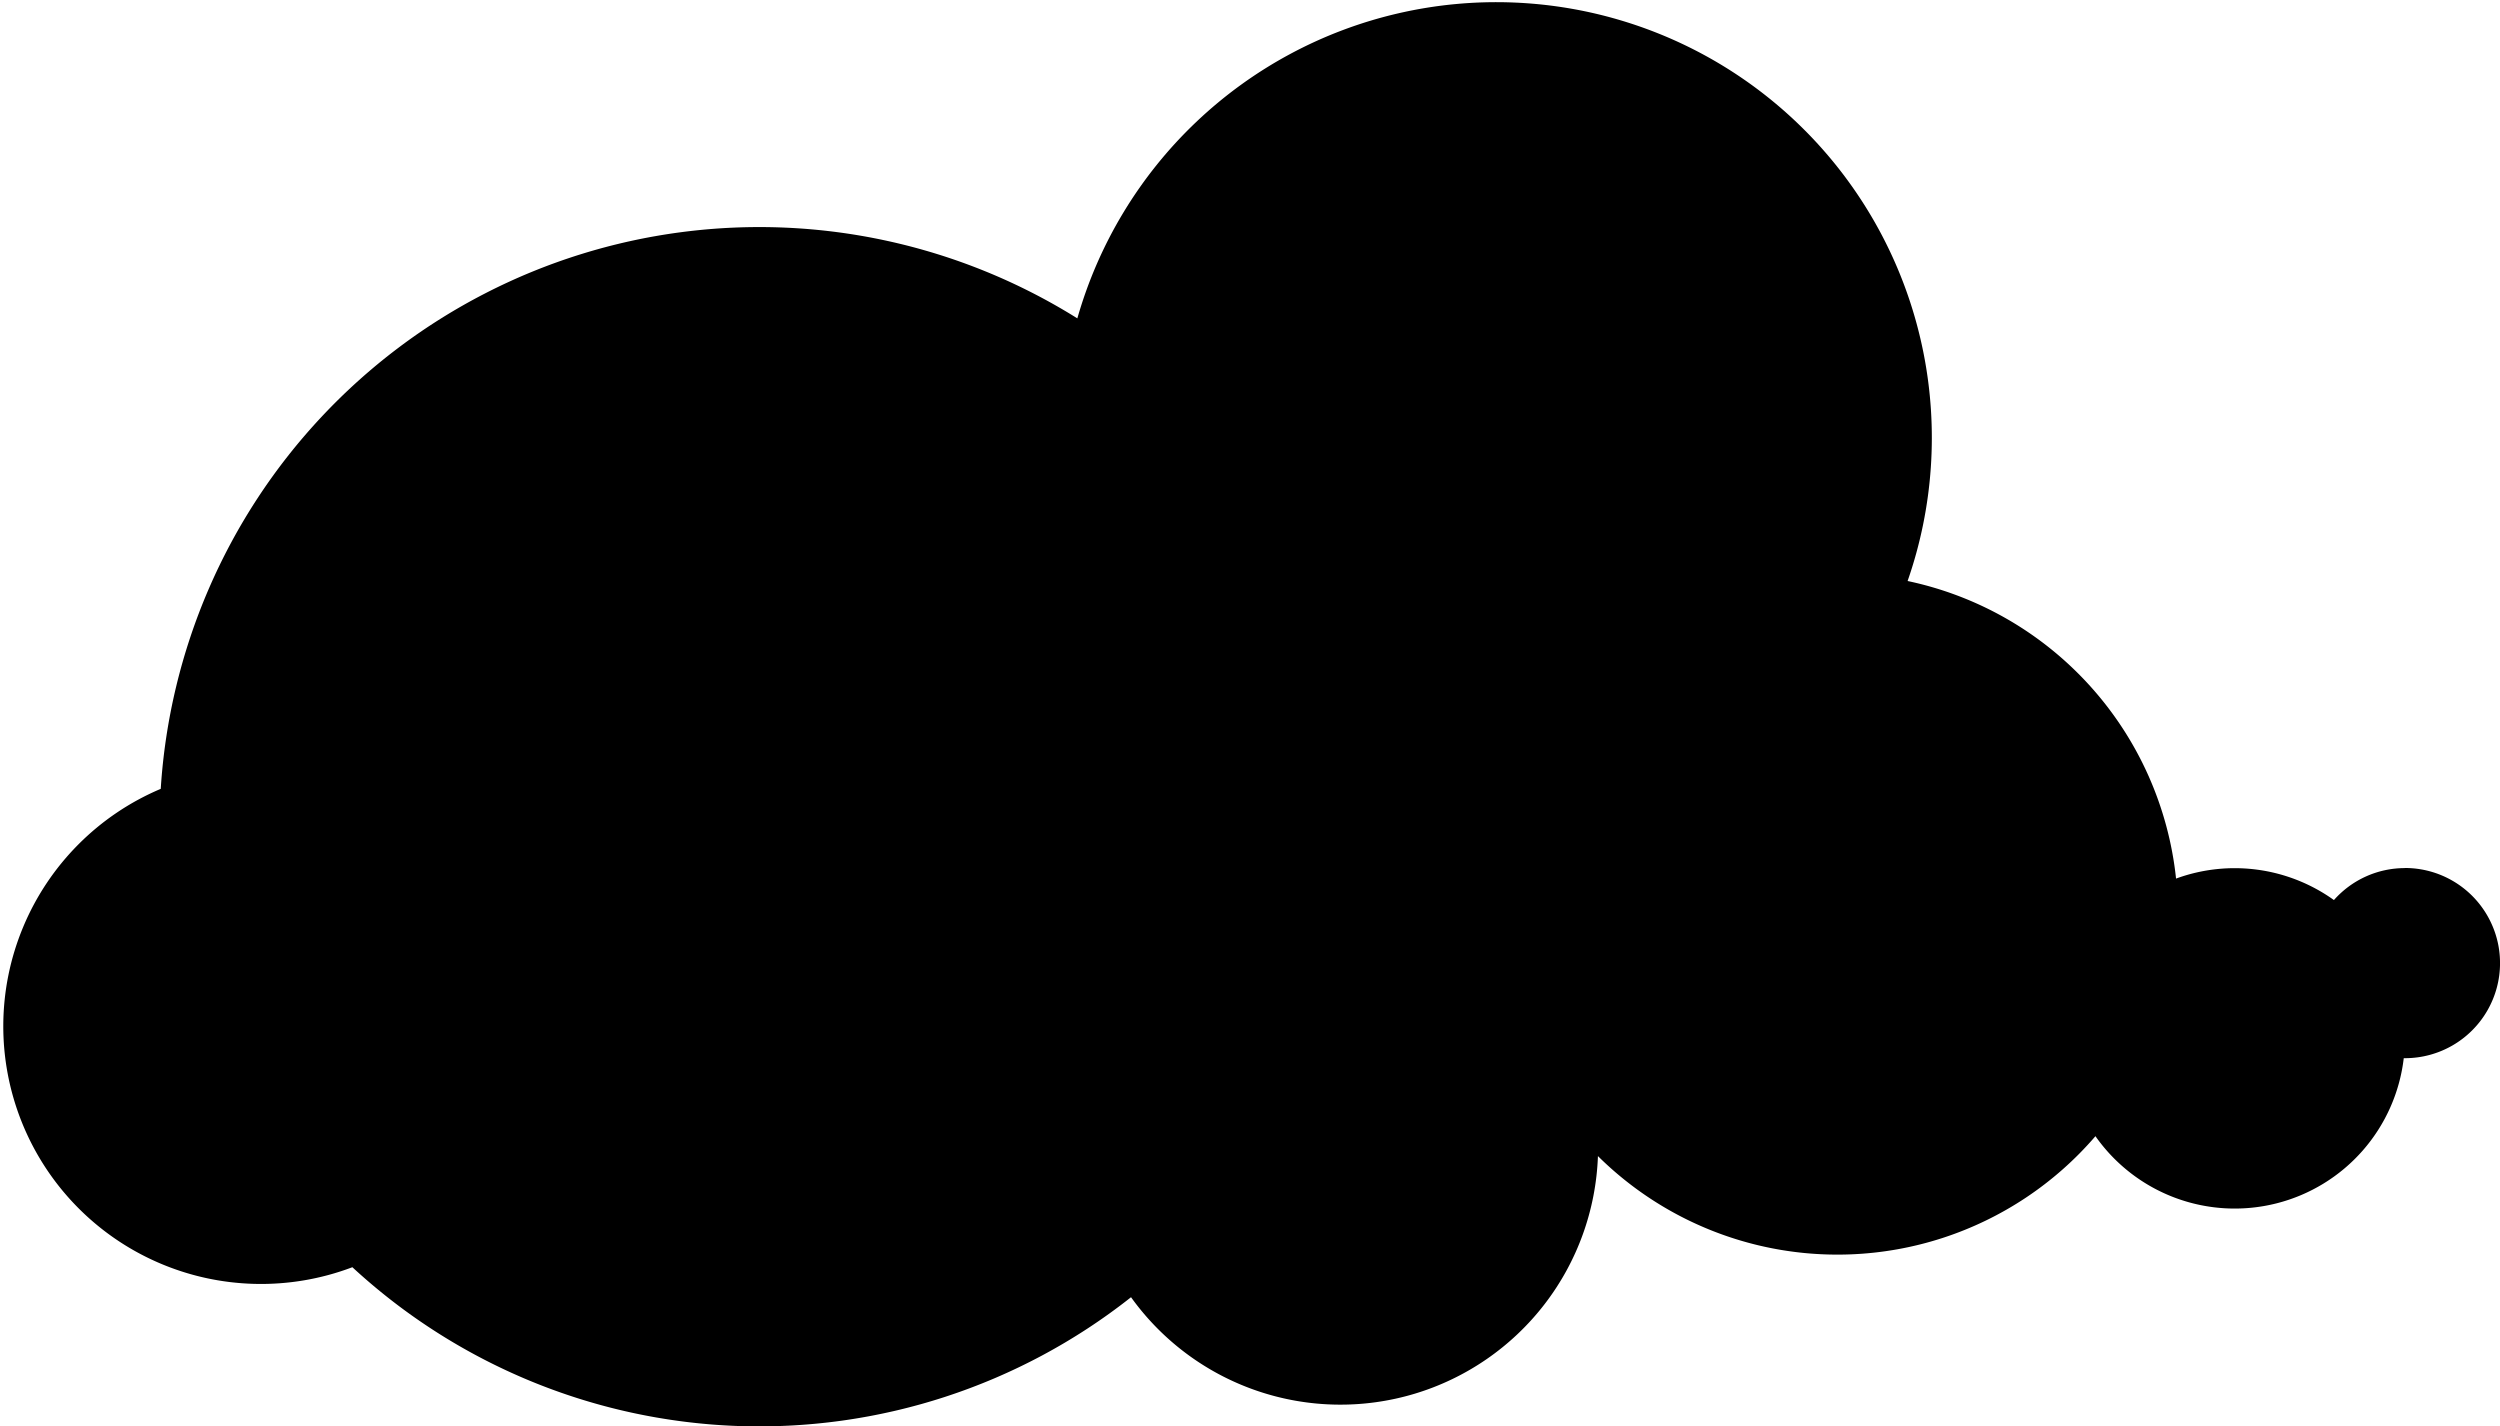 <svg xmlns="http://www.w3.org/2000/svg" viewBox="0 0 698.48 398.52"><title>cloud_04</title><g id="Layer_2" data-name="Layer 2"><g id="Layer_3" data-name="Layer 3"><path class="cls-1" d="M671.91,242.54a26.47,26.47,0,0,0-19.83,8.93,47.6,47.6,0,0,0-44.11-6,95.19,95.19,0,0,0-75-83.14A121.7,121.7,0,1,0,301,88.95,167.56,167.56,0,0,0,44.91,220.4,72,72,0,0,0,98.45,354.05,167.53,167.53,0,0,0,316,362.43,72,72,0,0,0,446.45,323a95.07,95.07,0,0,0,139-5.56,47.55,47.55,0,0,0,86.14-21.79l.33,0a26.57,26.57,0,1,0,0-53.14Z"/></g></g></svg>
